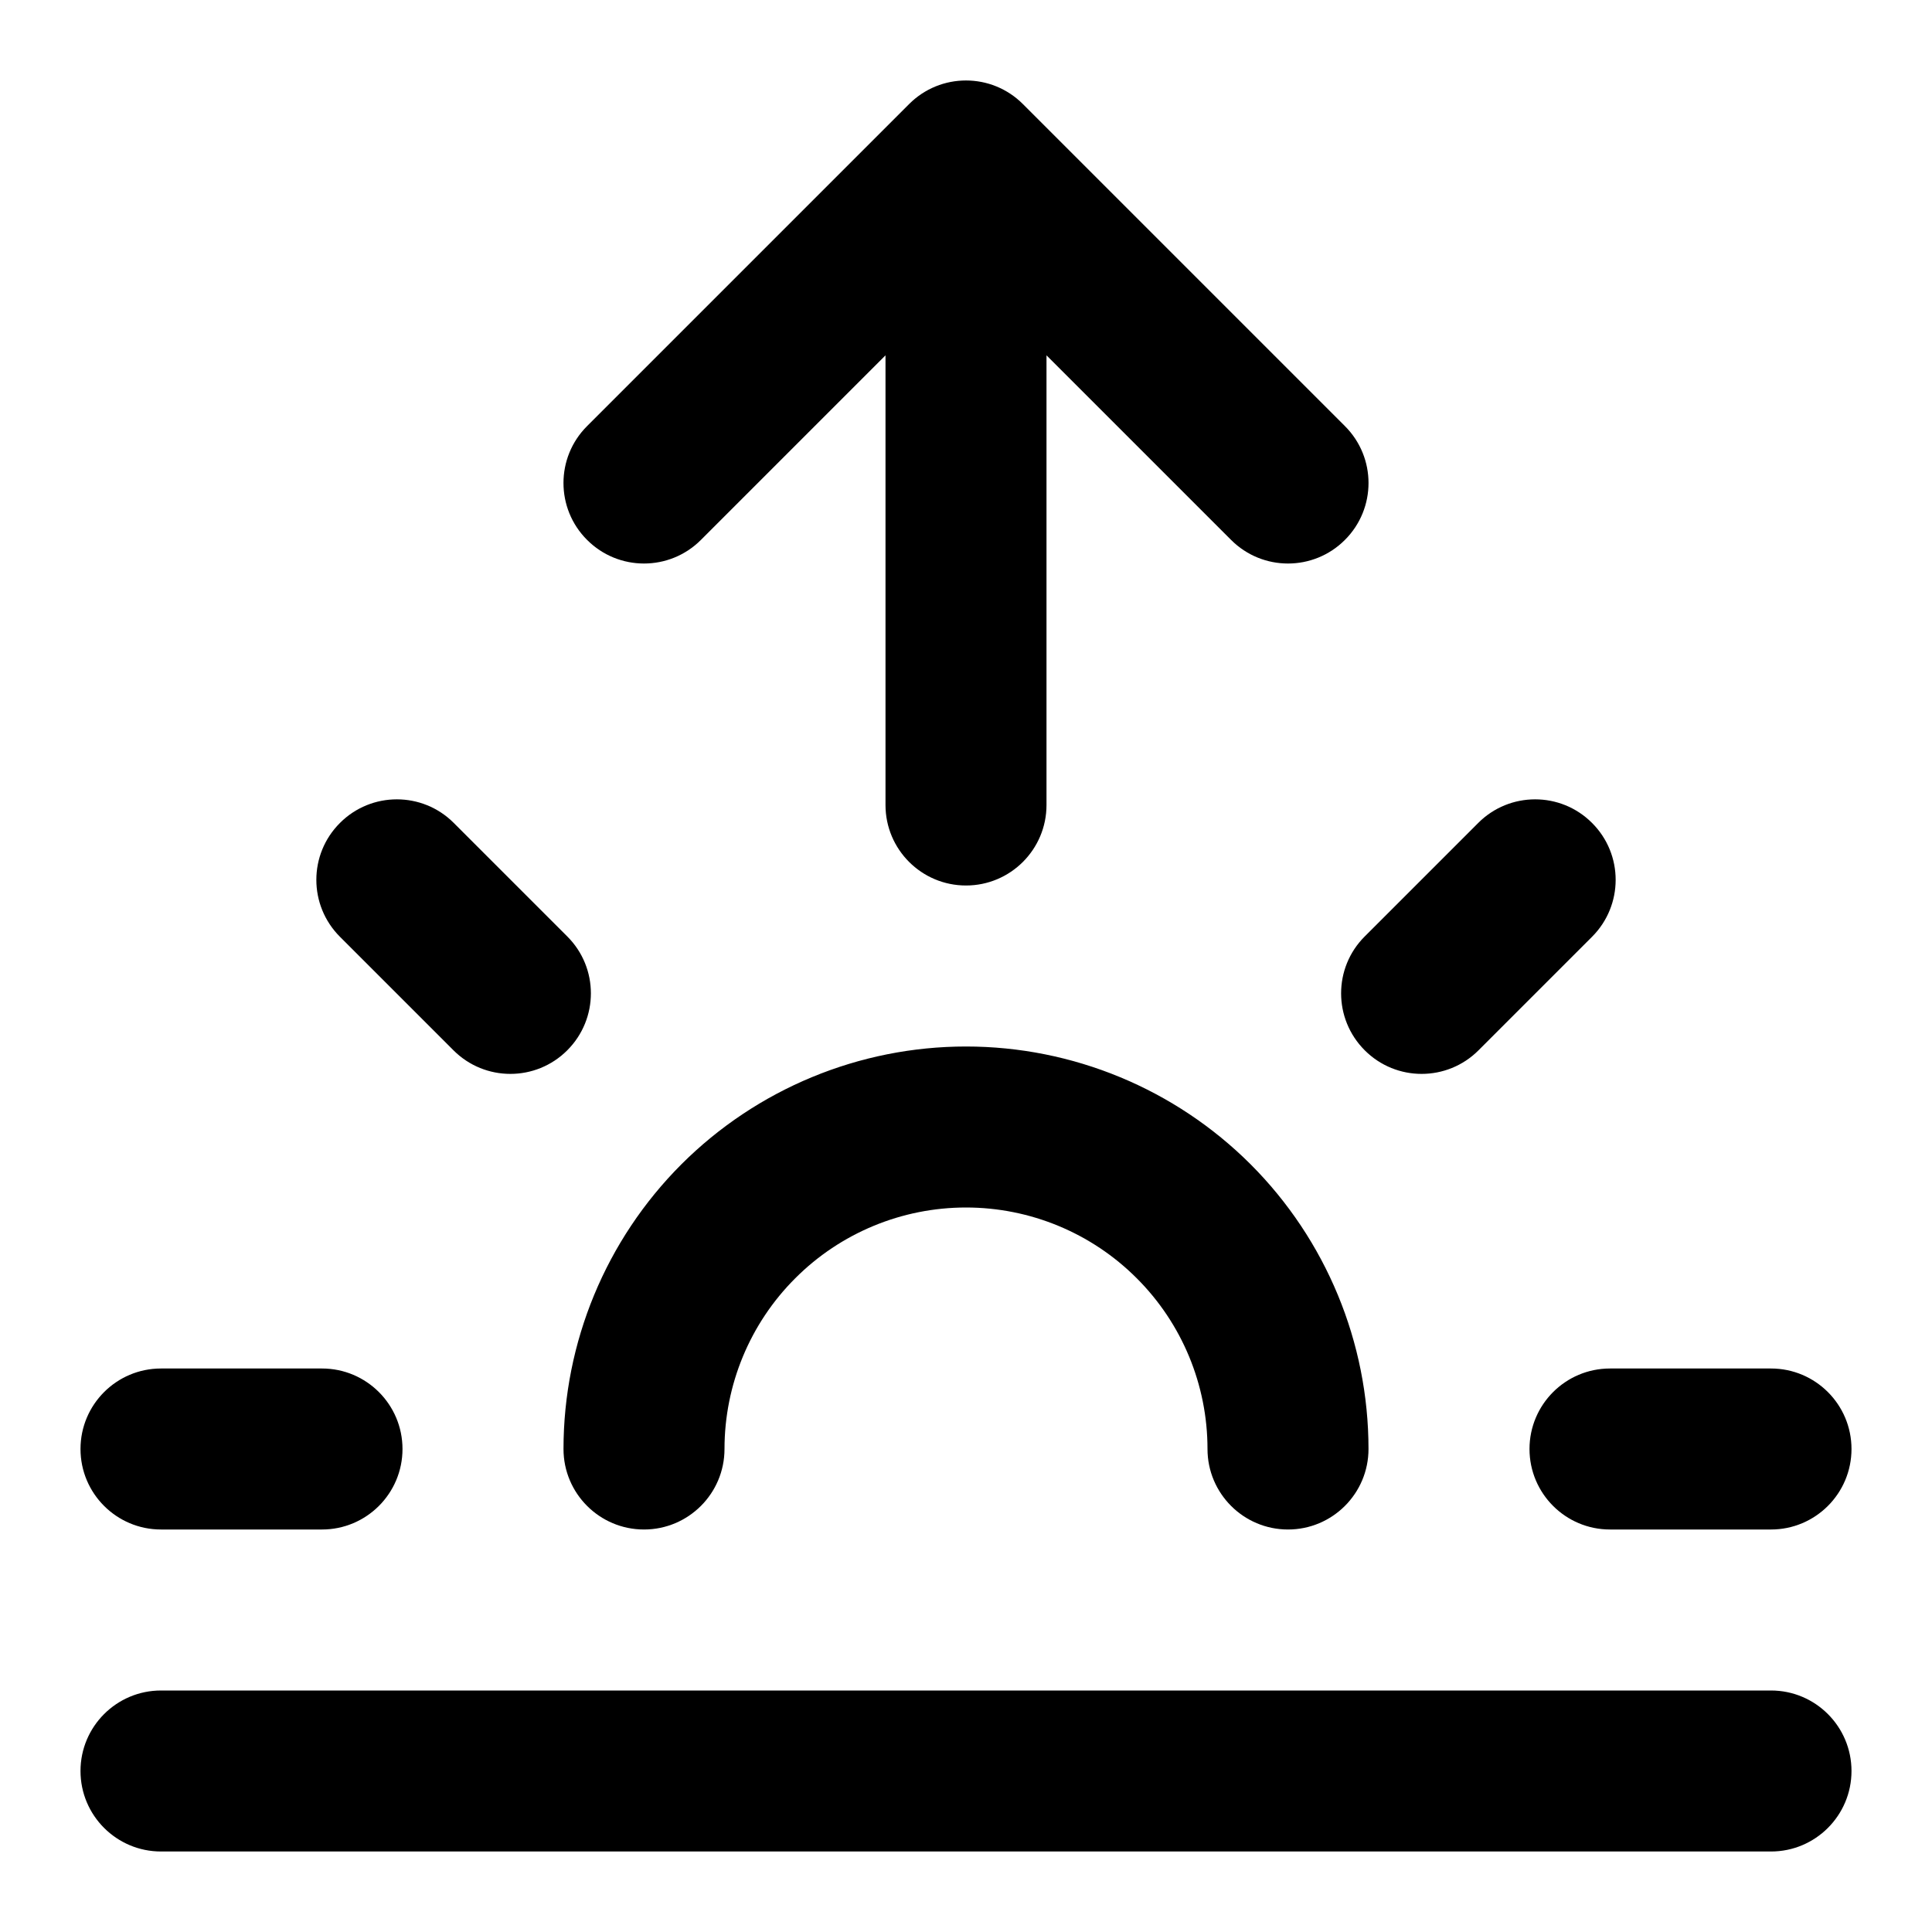 <svg width="24" height="24" viewBox="0 0 24 24" fill="none" xmlns="http://www.w3.org/2000/svg">
<path fill-rule="evenodd" clip-rule="evenodd" d="M11.293 1.293C11.683 0.902 12.317 0.902 12.707 1.293L16.707 5.293C17.098 5.683 17.098 6.317 16.707 6.707C16.317 7.098 15.683 7.098 15.293 6.707L13 4.414V10C13 10.552 12.552 11 12 11C11.448 11 11 10.552 11 10V4.414L8.707 6.707C8.317 7.098 7.683 7.098 7.293 6.707C6.902 6.317 6.902 5.683 7.293 5.293L11.293 1.293ZM4.223 10.223C4.613 9.832 5.247 9.832 5.637 10.223L7.047 11.633C7.438 12.023 7.438 12.656 7.047 13.047C6.657 13.438 6.023 13.438 5.633 13.047L4.223 11.637C3.832 11.246 3.832 10.613 4.223 10.223ZM19.777 10.223C20.168 10.613 20.168 11.246 19.777 11.637L18.367 13.047C17.977 13.438 17.343 13.438 16.953 13.047C16.562 12.656 16.562 12.023 16.953 11.633L18.363 10.223C18.753 9.832 19.387 9.832 19.777 10.223ZM8.464 14.464C9.402 13.527 10.674 13 12 13C13.326 13 14.598 13.527 15.536 14.464C16.473 15.402 17 16.674 17 18C17 18.552 16.552 19 16 19C15.448 19 15 18.552 15 18C15 17.204 14.684 16.441 14.121 15.879C13.559 15.316 12.796 15 12 15C11.204 15 10.441 15.316 9.879 15.879C9.316 16.441 9 17.204 9 18C9 18.552 8.552 19 8 19C7.448 19 7 18.552 7 18C7 16.674 7.527 15.402 8.464 14.464ZM1 18C1 17.448 1.448 17 2 17H4C4.552 17 5 17.448 5 18C5 18.552 4.552 19 4 19H2C1.448 19 1 18.552 1 18ZM19 18C19 17.448 19.448 17 20 17H22C22.552 17 23 17.448 23 18C23 18.552 22.552 19 22 19H20C19.448 19 19 18.552 19 18ZM1 22C1 21.448 1.448 21 2 21H22C22.552 21 23 21.448 23 22C23 22.552 22.552 23 22 23H2C1.448 23 1 22.552 1 22Z" fill="black" style="fill:black;fill-opacity:1;"/>
</svg>
